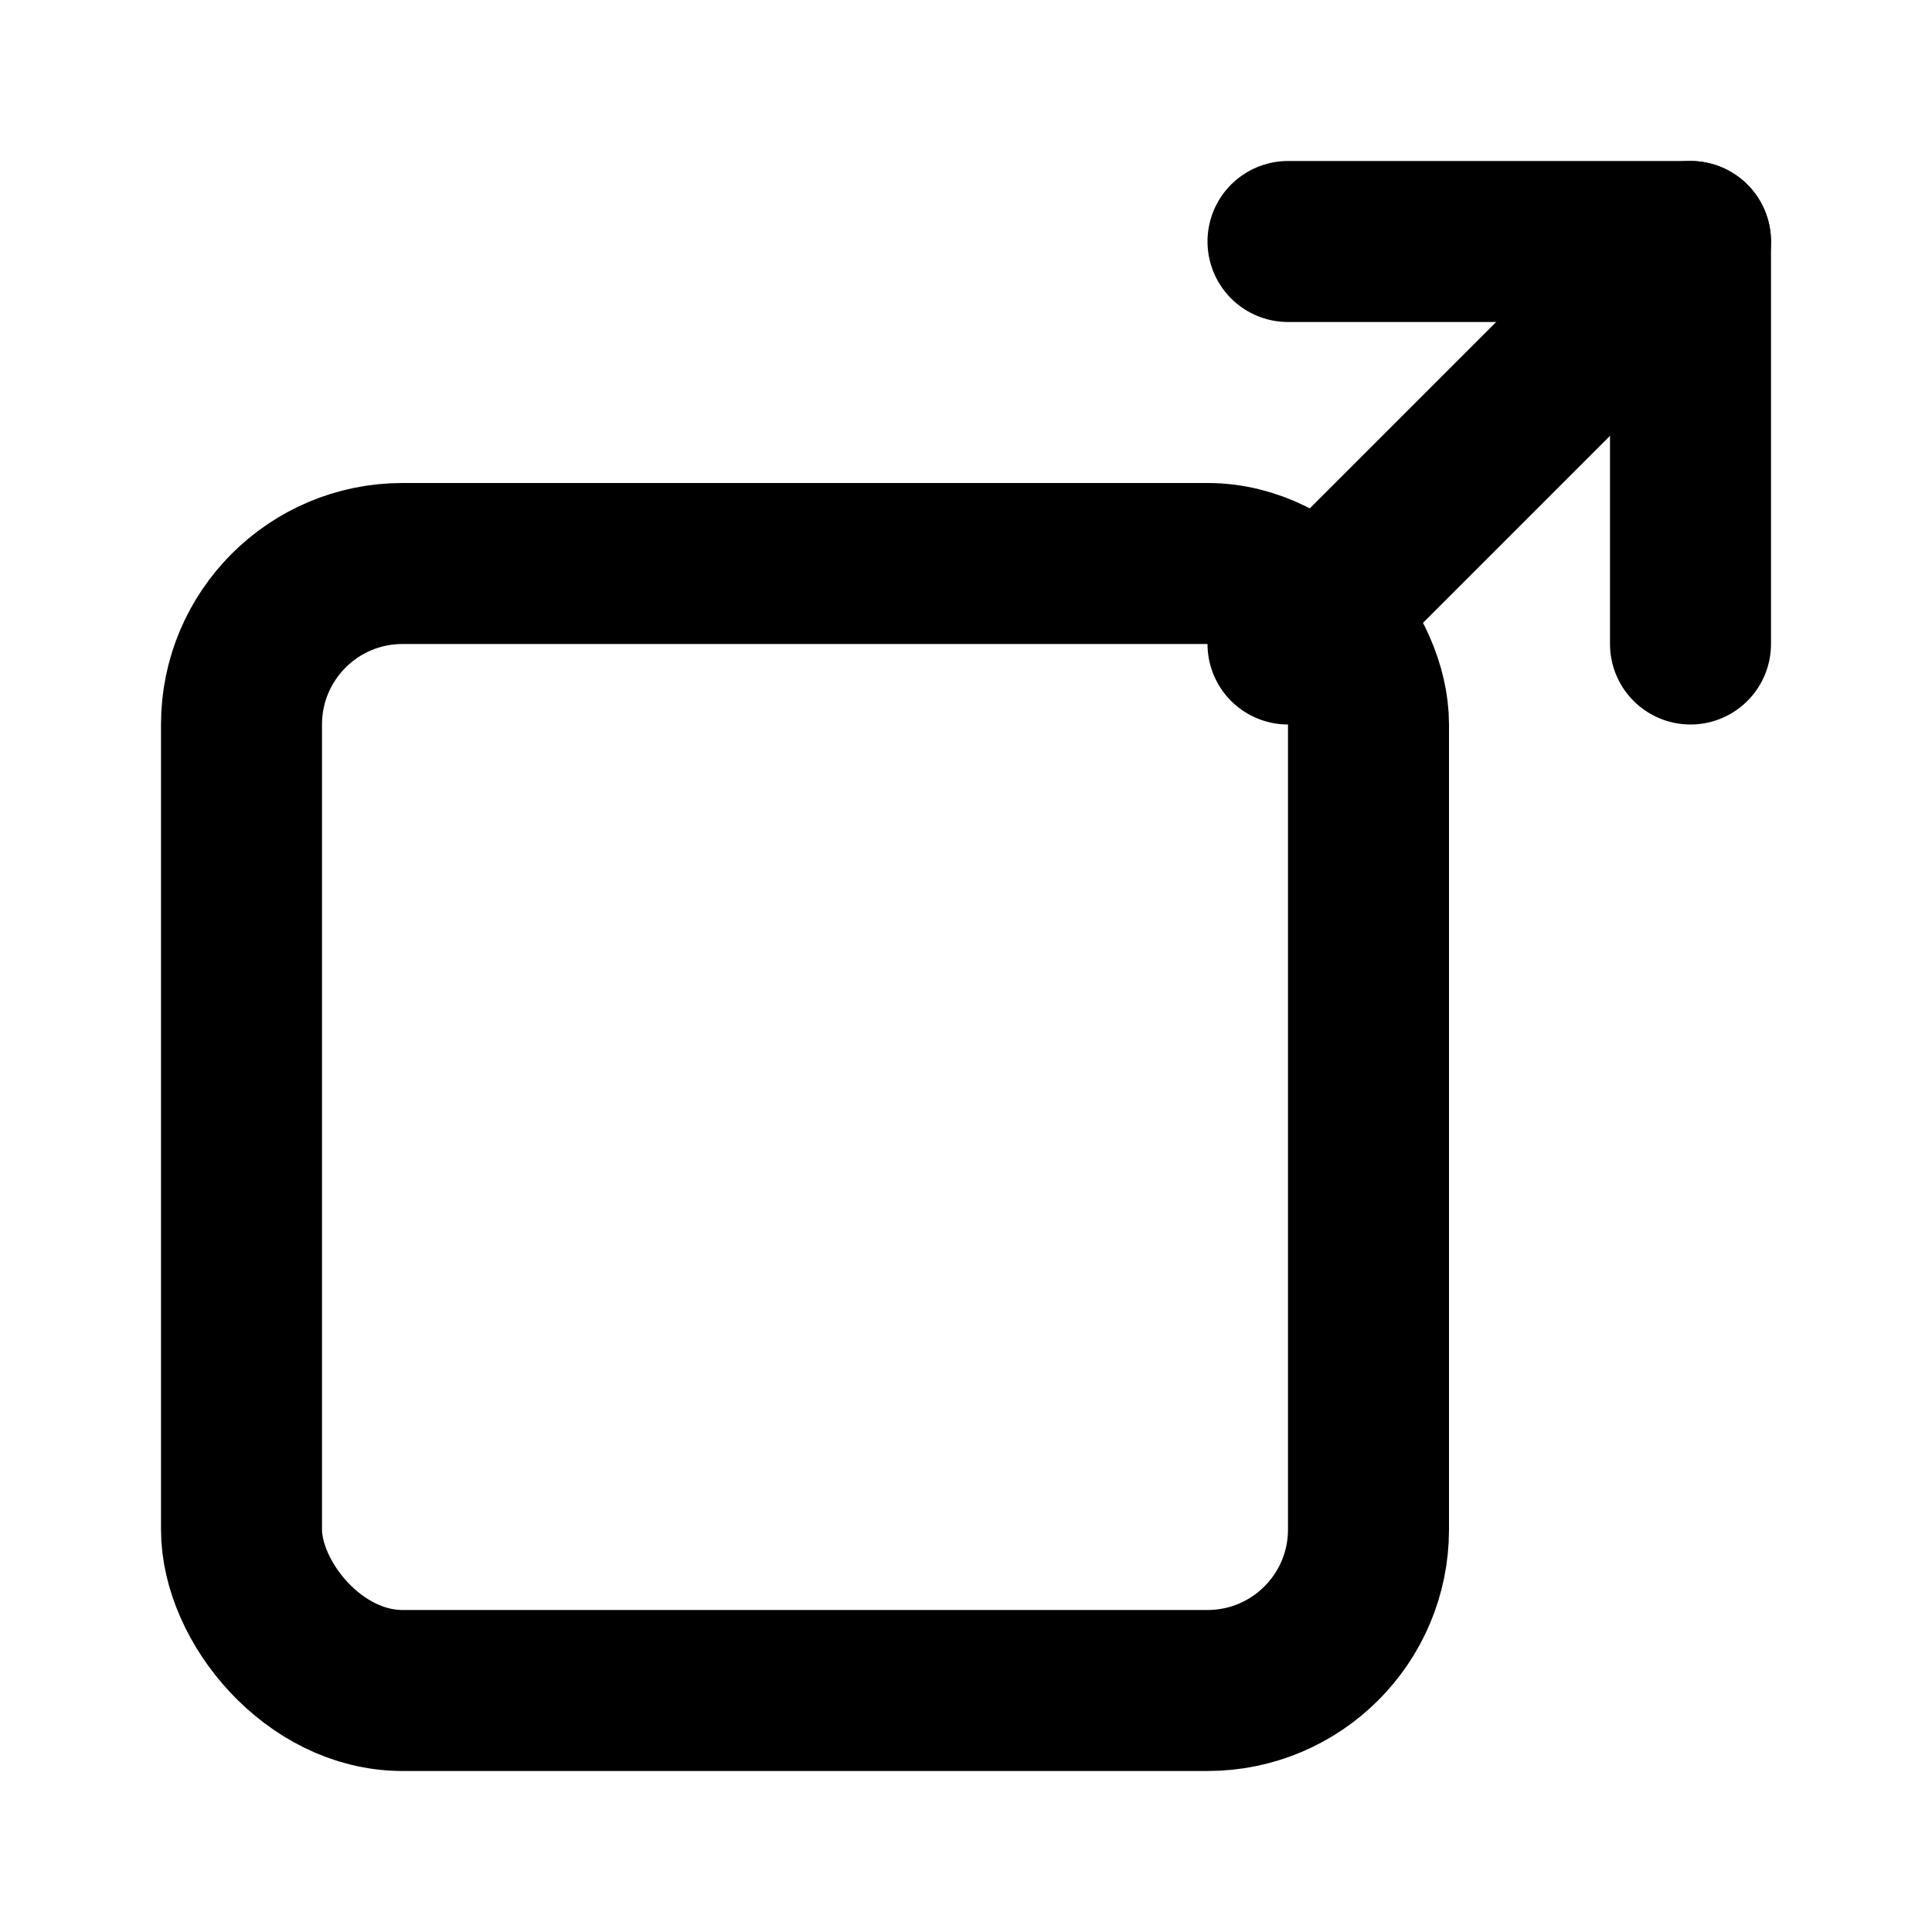 <svg xmlns="http://www.w3.org/2000/svg" width="100" height="100" viewBox="0 0 24 24" fill="none" stroke="black" stroke-width="2" stroke-linecap="round" stroke-linejoin="round">
  <rect x="3" y="7" width="14" height="14" rx="2" ry="2"></rect>
  <path d="M16 3h5v5"></path>
  <path d="M16 8l5-5"></path>
</svg>
